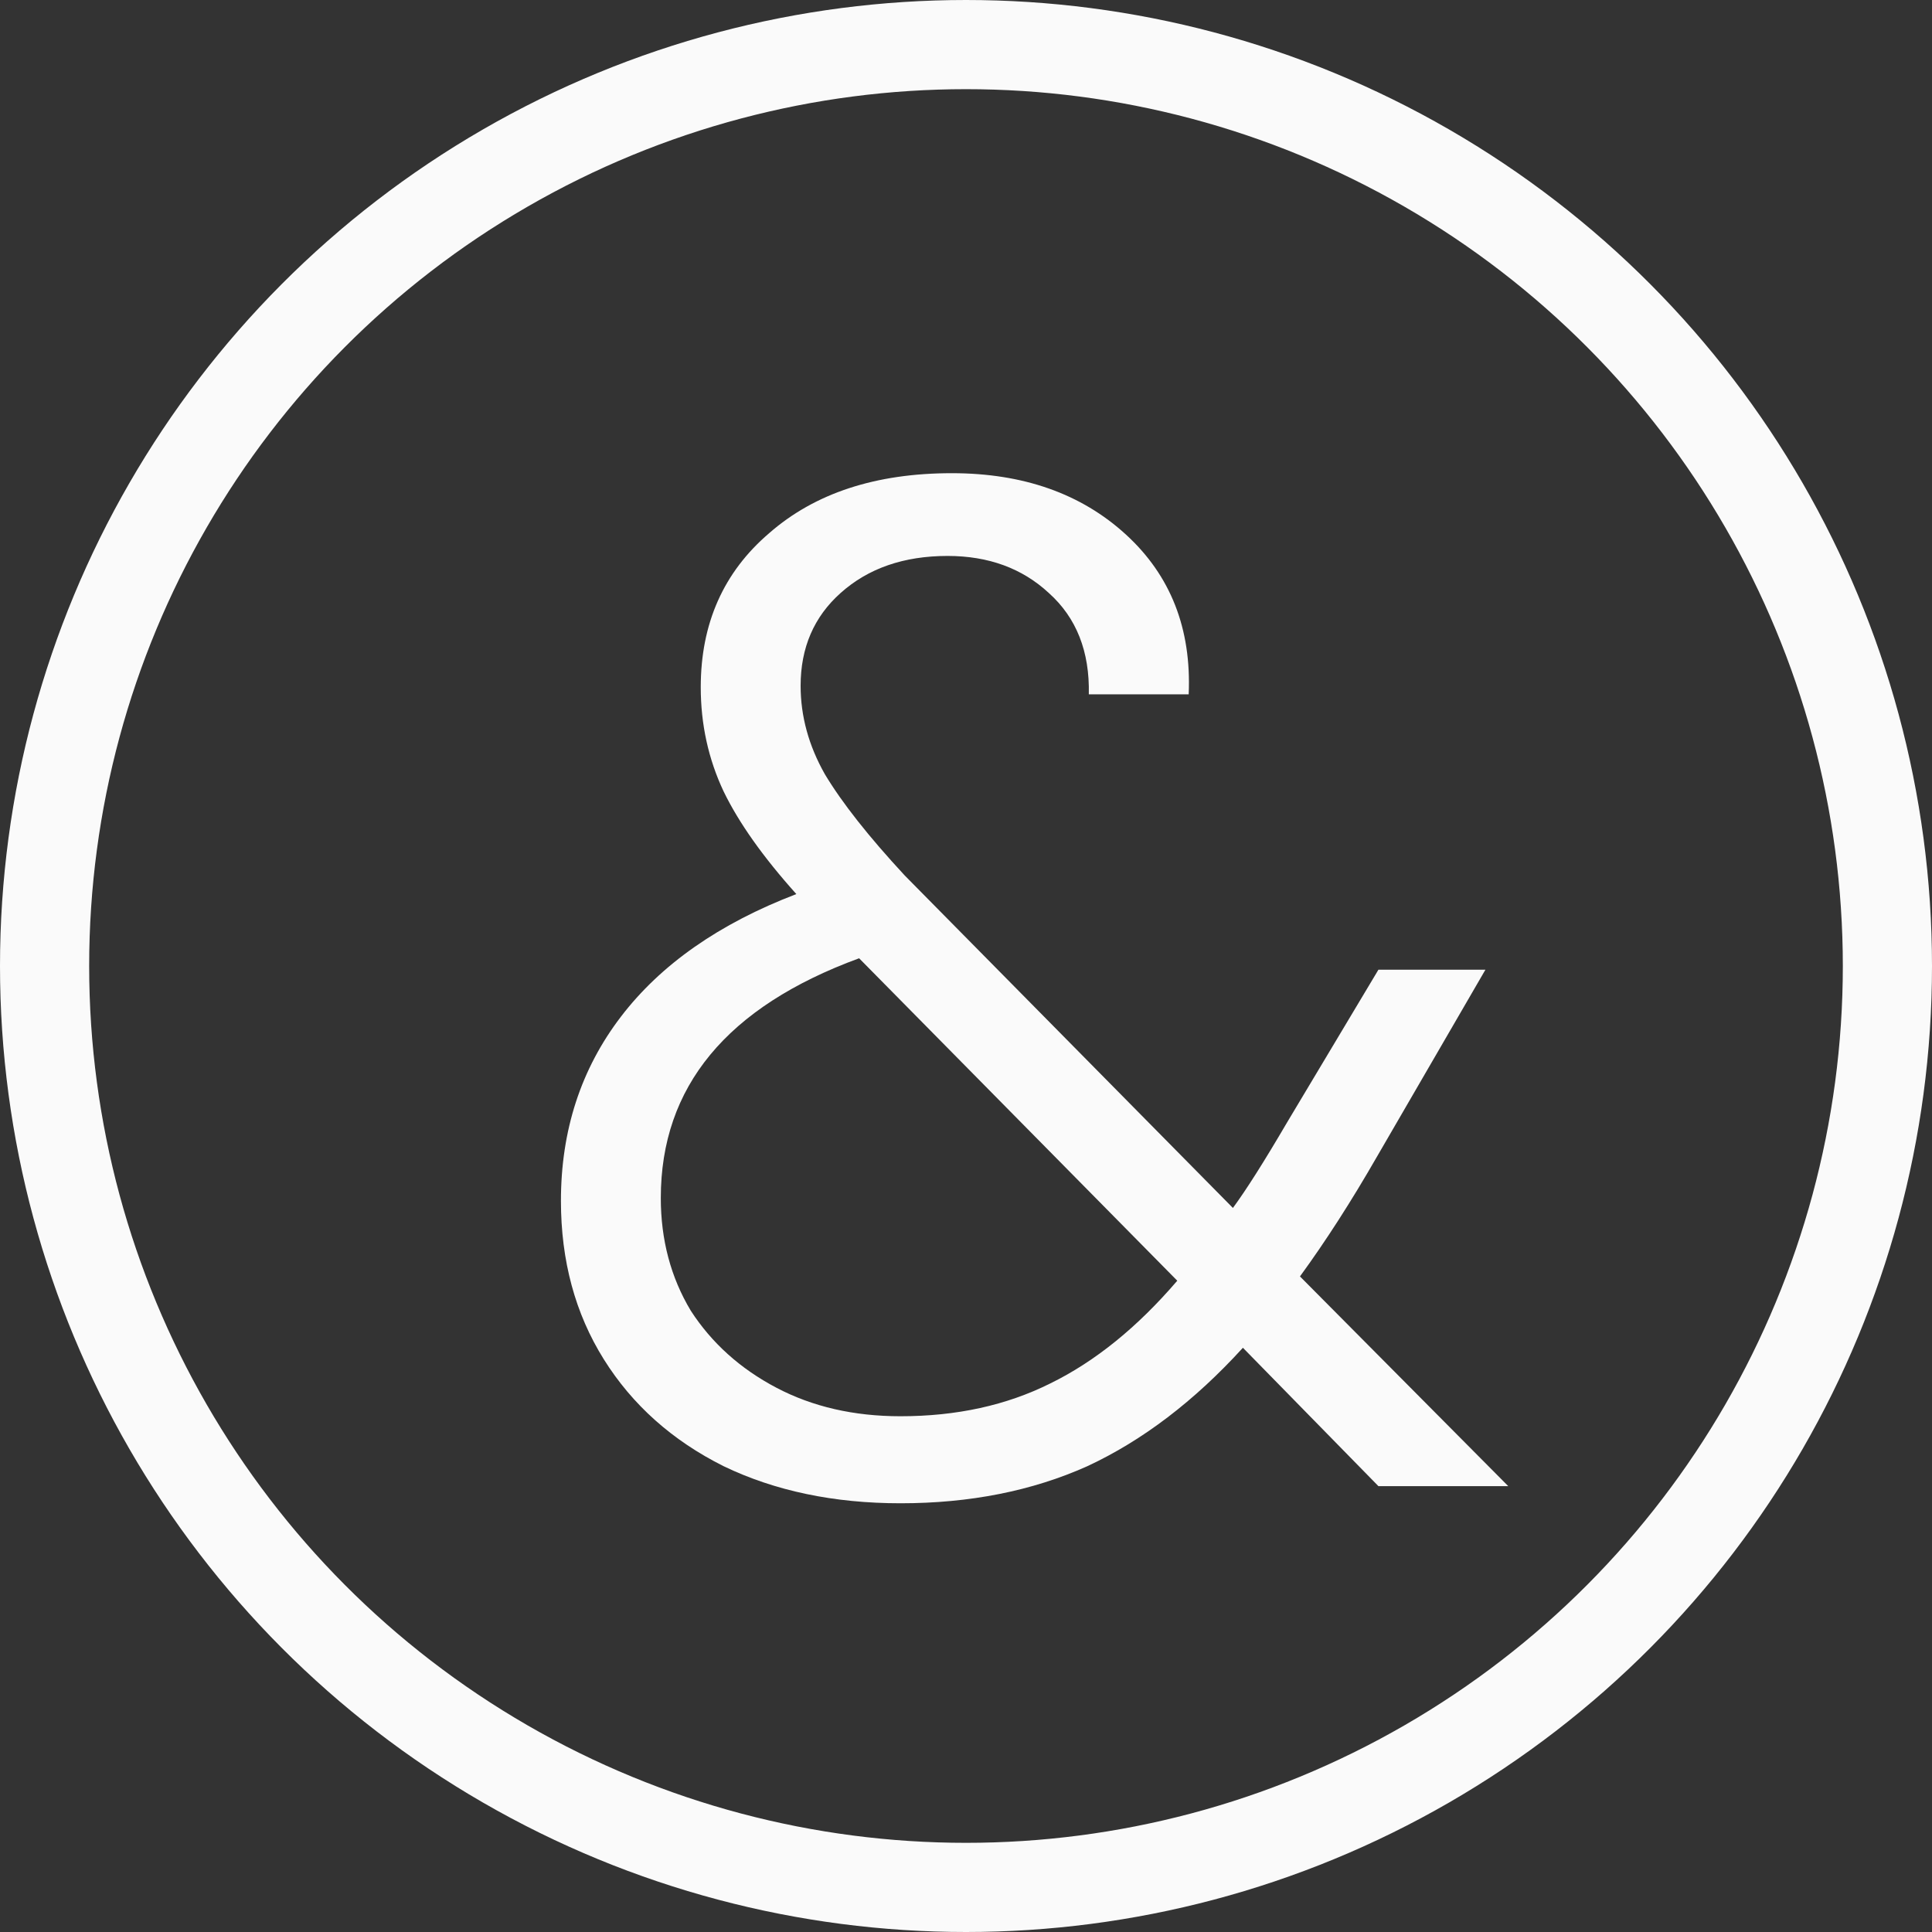 <svg width="65" height="65" viewBox="0 0 65 65" fill="none" xmlns="http://www.w3.org/2000/svg">
<rect x="0" y="0" width="65" height="65" fill="#333333" stroke="none"/>
<circle cx="32.5" cy="32.5" r="31" stroke="#FAFAFA" stroke-width="3"/>
<path d="M46.376 50L41.816 45.344C40.184 47.136 38.44 48.464 36.584 49.328C34.728 50.16 32.632 50.576 30.296 50.576C28.056 50.576 26.072 50.16 24.344 49.328C22.616 48.464 21.272 47.264 20.312 45.728C19.352 44.192 18.872 42.416 18.872 40.4C18.872 38.032 19.544 35.968 20.888 34.208C22.232 32.448 24.2 31.072 26.792 30.08C25.672 28.832 24.856 27.68 24.344 26.624C23.832 25.536 23.576 24.368 23.576 23.12C23.576 20.976 24.344 19.248 25.88 17.936C27.416 16.592 29.464 15.92 32.024 15.92C34.424 15.92 36.376 16.608 37.88 17.984C39.384 19.36 40.088 21.152 39.992 23.36H36.632C36.664 21.92 36.216 20.784 35.288 19.952C34.392 19.12 33.256 18.704 31.88 18.704C30.408 18.704 29.208 19.12 28.28 19.952C27.384 20.752 26.936 21.792 26.936 23.072C26.936 24.096 27.208 25.088 27.752 26.048C28.328 27.008 29.224 28.144 30.44 29.456L41.48 40.64C41.928 40.032 42.536 39.072 43.304 37.76L46.376 32.624H49.976L46.328 38.912C45.464 40.416 44.6 41.76 43.736 42.944L50.744 50H46.376ZM30.296 47.648C32.184 47.648 33.864 47.28 35.336 46.544C36.84 45.808 38.264 44.656 39.608 43.088L28.904 32.24C24.456 33.872 22.232 36.56 22.232 40.304C22.232 41.712 22.568 42.976 23.24 44.096C23.944 45.184 24.904 46.048 26.12 46.688C27.336 47.328 28.728 47.648 30.296 47.648Z" fill="#FAFAFA"/>
</svg>
